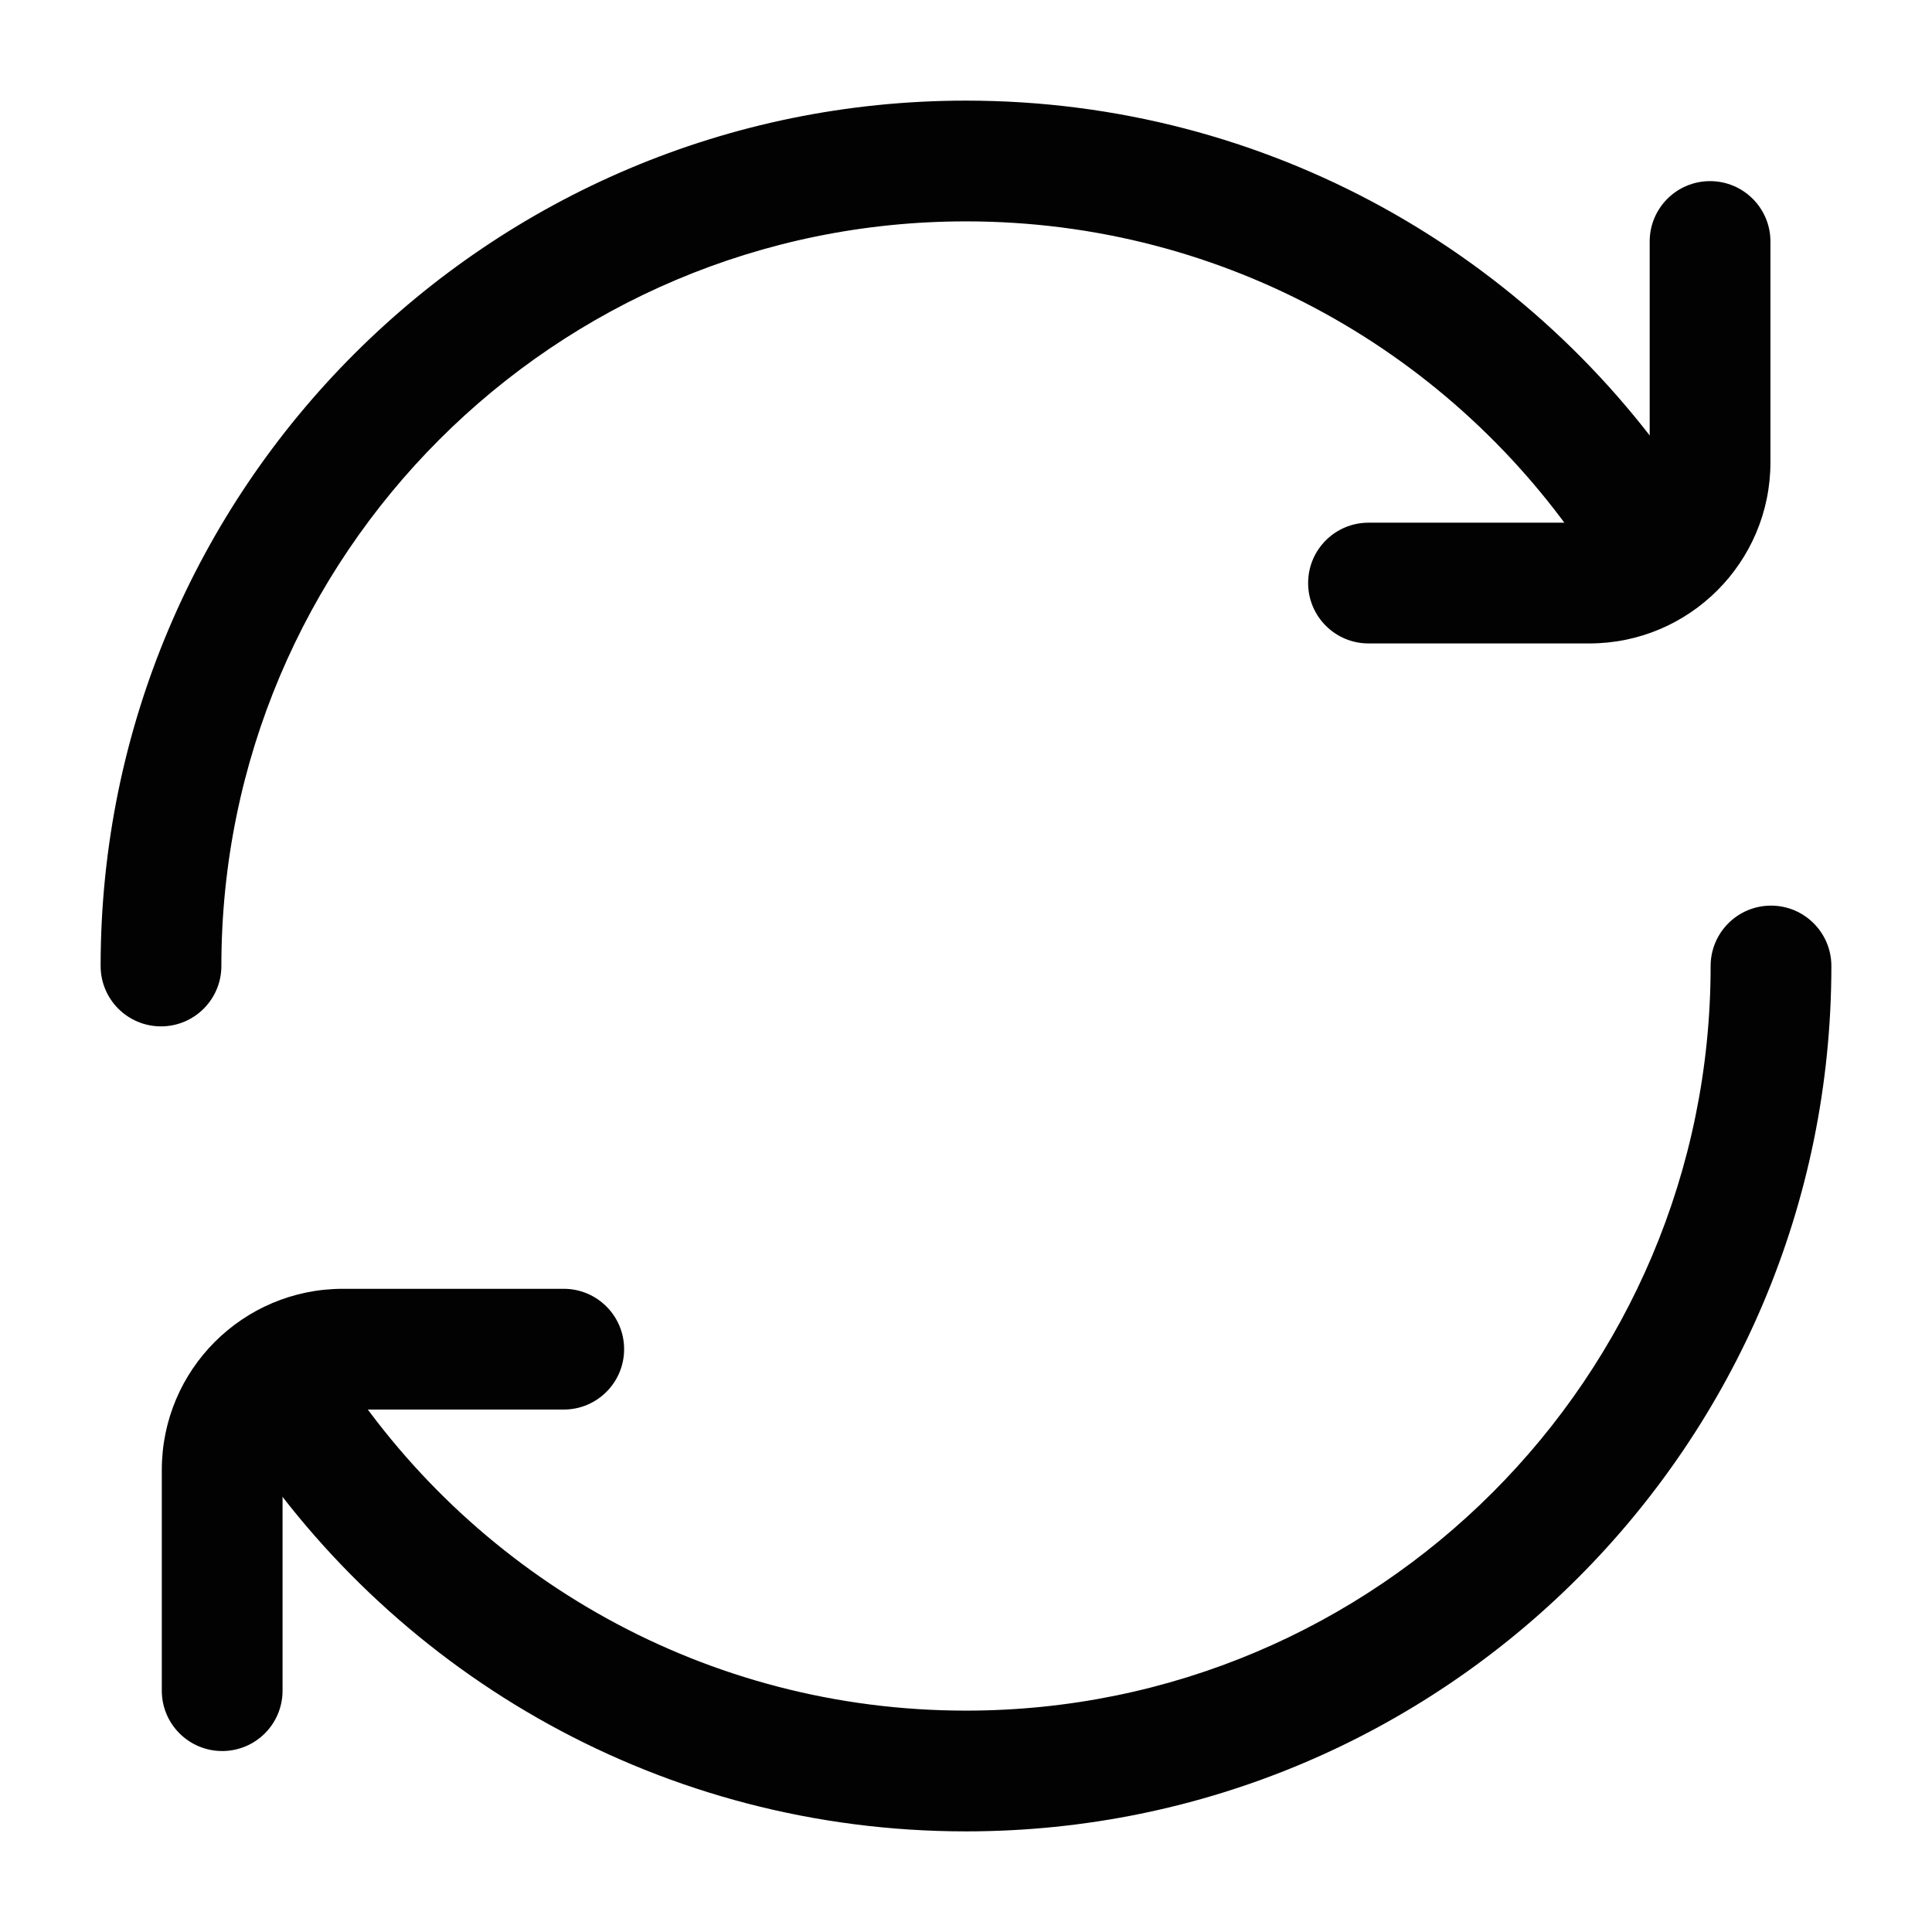 <svg width="24" height="24" viewBox="0 0 24 24" fill="none" xmlns="http://www.w3.org/2000/svg">
<path fill-rule="evenodd" clip-rule="evenodd" d="M22 11.25C22.414 11.25 22.75 11.586 22.75 12C22.75 17.937 17.937 22.75 12 22.75C8.246 22.75 4.943 20.826 3.021 17.913C2.793 17.567 2.888 17.102 3.234 16.874C3.58 16.646 4.045 16.741 4.273 17.087C5.929 19.597 8.772 21.25 12 21.25C17.109 21.25 21.25 17.109 21.25 12C21.25 11.586 21.586 11.25 22 11.25Z" fill="#020203"/>
<path fill-rule="evenodd" clip-rule="evenodd" d="M1.25 12C1.25 6.063 6.063 1.25 12 1.25C15.754 1.25 19.057 3.174 20.979 6.087C21.207 6.433 21.112 6.898 20.766 7.126C20.42 7.354 19.955 7.259 19.727 6.913C18.071 4.403 15.229 2.75 12 2.75C6.891 2.75 2.75 6.891 2.75 12C2.75 12.414 2.414 12.75 2 12.75C1.586 12.75 1.25 12.414 1.25 12Z" fill="#020203"/>
<path fill-rule="evenodd" clip-rule="evenodd" d="M21.243 2.25C21.657 2.25 21.993 2.586 21.993 3V5.743C21.993 6.985 20.985 7.993 19.743 7.993L17 7.993C16.586 7.993 16.25 7.657 16.25 7.243C16.25 6.828 16.586 6.493 17 6.493L19.743 6.493C20.157 6.493 20.493 6.157 20.493 5.743V3C20.493 2.586 20.828 2.25 21.243 2.25Z" fill="#020203"/>
<path fill-rule="evenodd" clip-rule="evenodd" d="M4.26 17.51C3.846 17.51 3.51 17.846 3.51 18.26V21.002C3.51 21.417 3.174 21.752 2.76 21.752C2.346 21.752 2.01 21.417 2.01 21.002V18.26C2.01 17.017 3.017 16.01 4.26 16.01L7.003 16.01C7.417 16.01 7.753 16.346 7.753 16.76C7.753 17.174 7.417 17.51 7.003 17.51L4.26 17.51Z" fill="#020203"/>
</svg>
